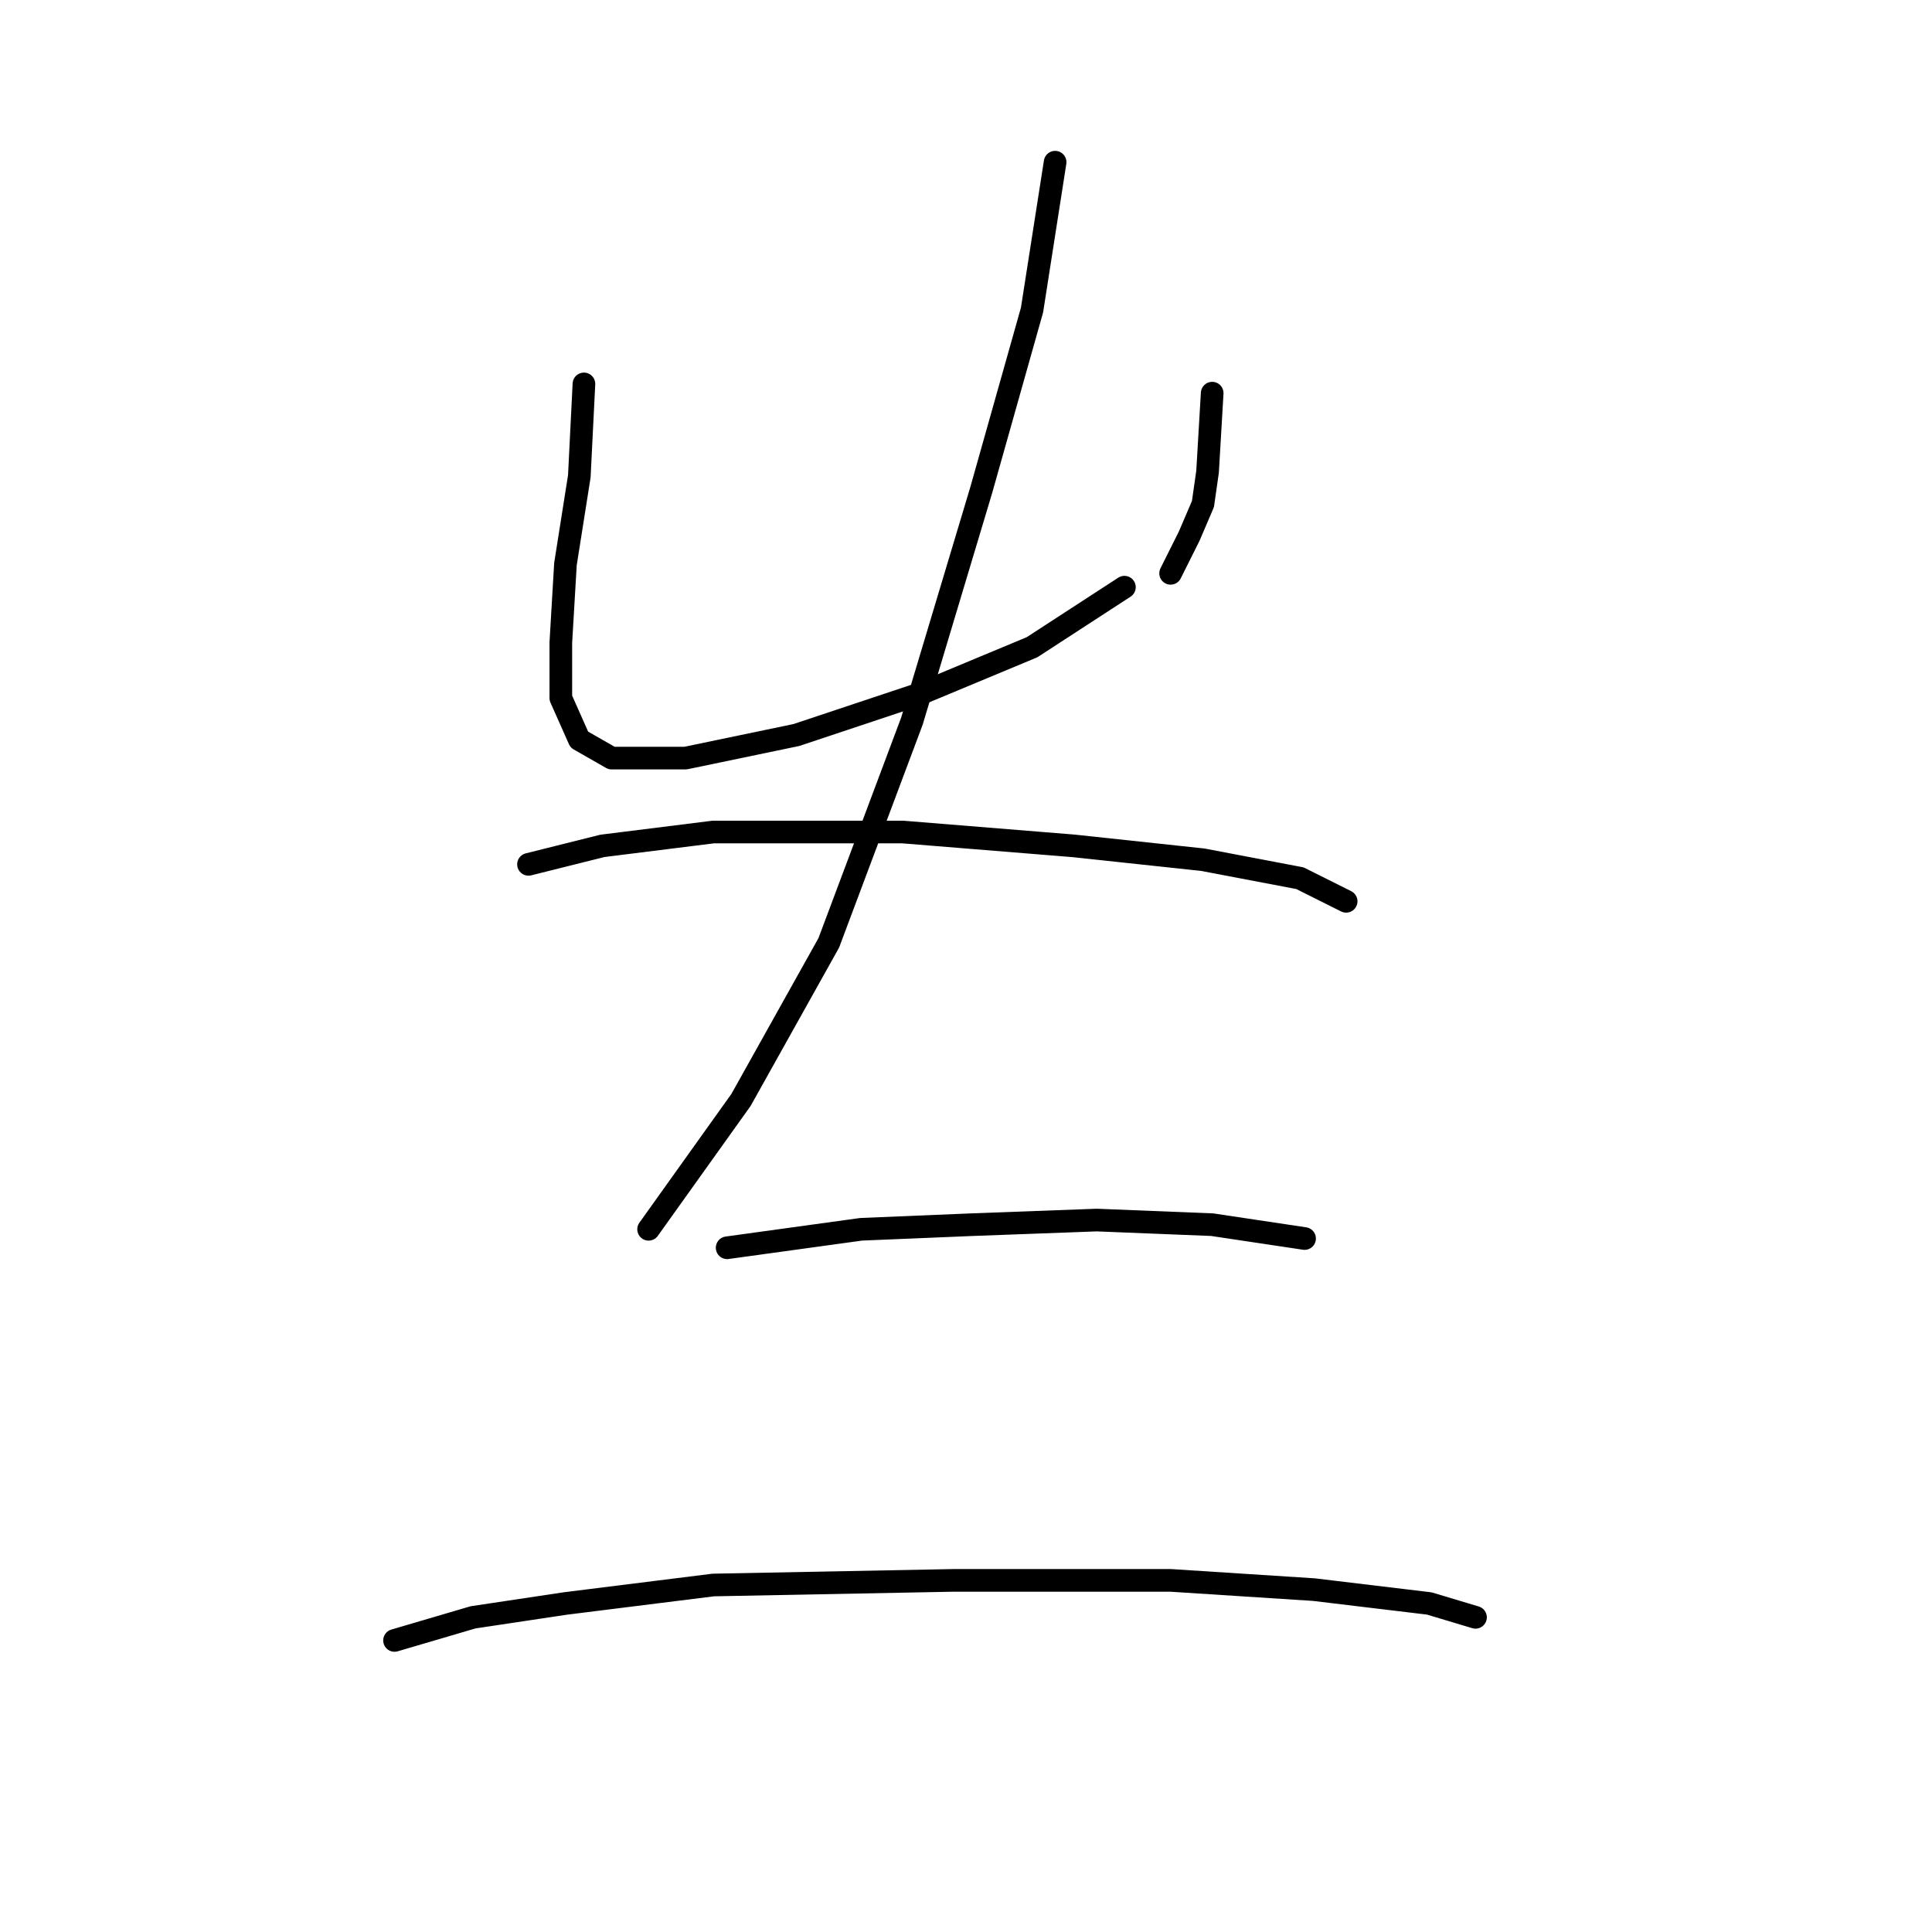 <?xml version="1.0" standalone="no"?>
    <svg width="256" height="256" xmlns="http://www.w3.org/2000/svg" version="1.1">
    <polyline stroke="black" stroke-width="3" stroke-linecap="round" fill="transparent" stroke-linejoin="round" points="77.374 50.871 76.762 63.113 74.925 74.744 74.313 85.149 74.313 92.495 76.762 98.004 81.046 100.452 90.84 100.452 105.531 97.392 122.058 91.883 136.749 85.762 148.991 77.804 148.991 77.804 " />
        <polyline stroke="black" stroke-width="3" stroke-linecap="round" fill="transparent" stroke-linejoin="round" points="160.621 52.095 160.009 62.501 159.397 66.786 157.561 71.071 155.112 75.968 155.112 75.968 " />
        <polyline stroke="black" stroke-width="3" stroke-linecap="round" fill="transparent" stroke-linejoin="round" points="139.809 21.49 136.749 41.077 130.015 64.95 120.834 95.555 109.816 124.937 98.186 145.749 85.943 162.888 85.943 162.888 " />
        <polyline stroke="black" stroke-width="3" stroke-linecap="round" fill="transparent" stroke-linejoin="round" points="70.028 114.531 79.822 112.082 94.513 110.246 119.61 110.246 142.258 112.082 159.397 113.919 172.251 116.367 178.372 119.428 178.372 119.428 " />
        <polyline stroke="black" stroke-width="3" stroke-linecap="round" fill="transparent" stroke-linejoin="round" points="96.349 165.336 114.1 162.888 128.791 162.276 145.318 161.664 160.621 162.276 172.863 164.112 172.863 164.112 " />
        <polyline stroke="black" stroke-width="3" stroke-linecap="round" fill="transparent" stroke-linejoin="round" points="52.277 217.366 62.683 214.305 74.925 212.469 94.513 210.021 126.343 209.408 155.112 209.408 174.088 210.633 189.39 212.469 195.512 214.305 195.512 214.305 " />
        </svg>